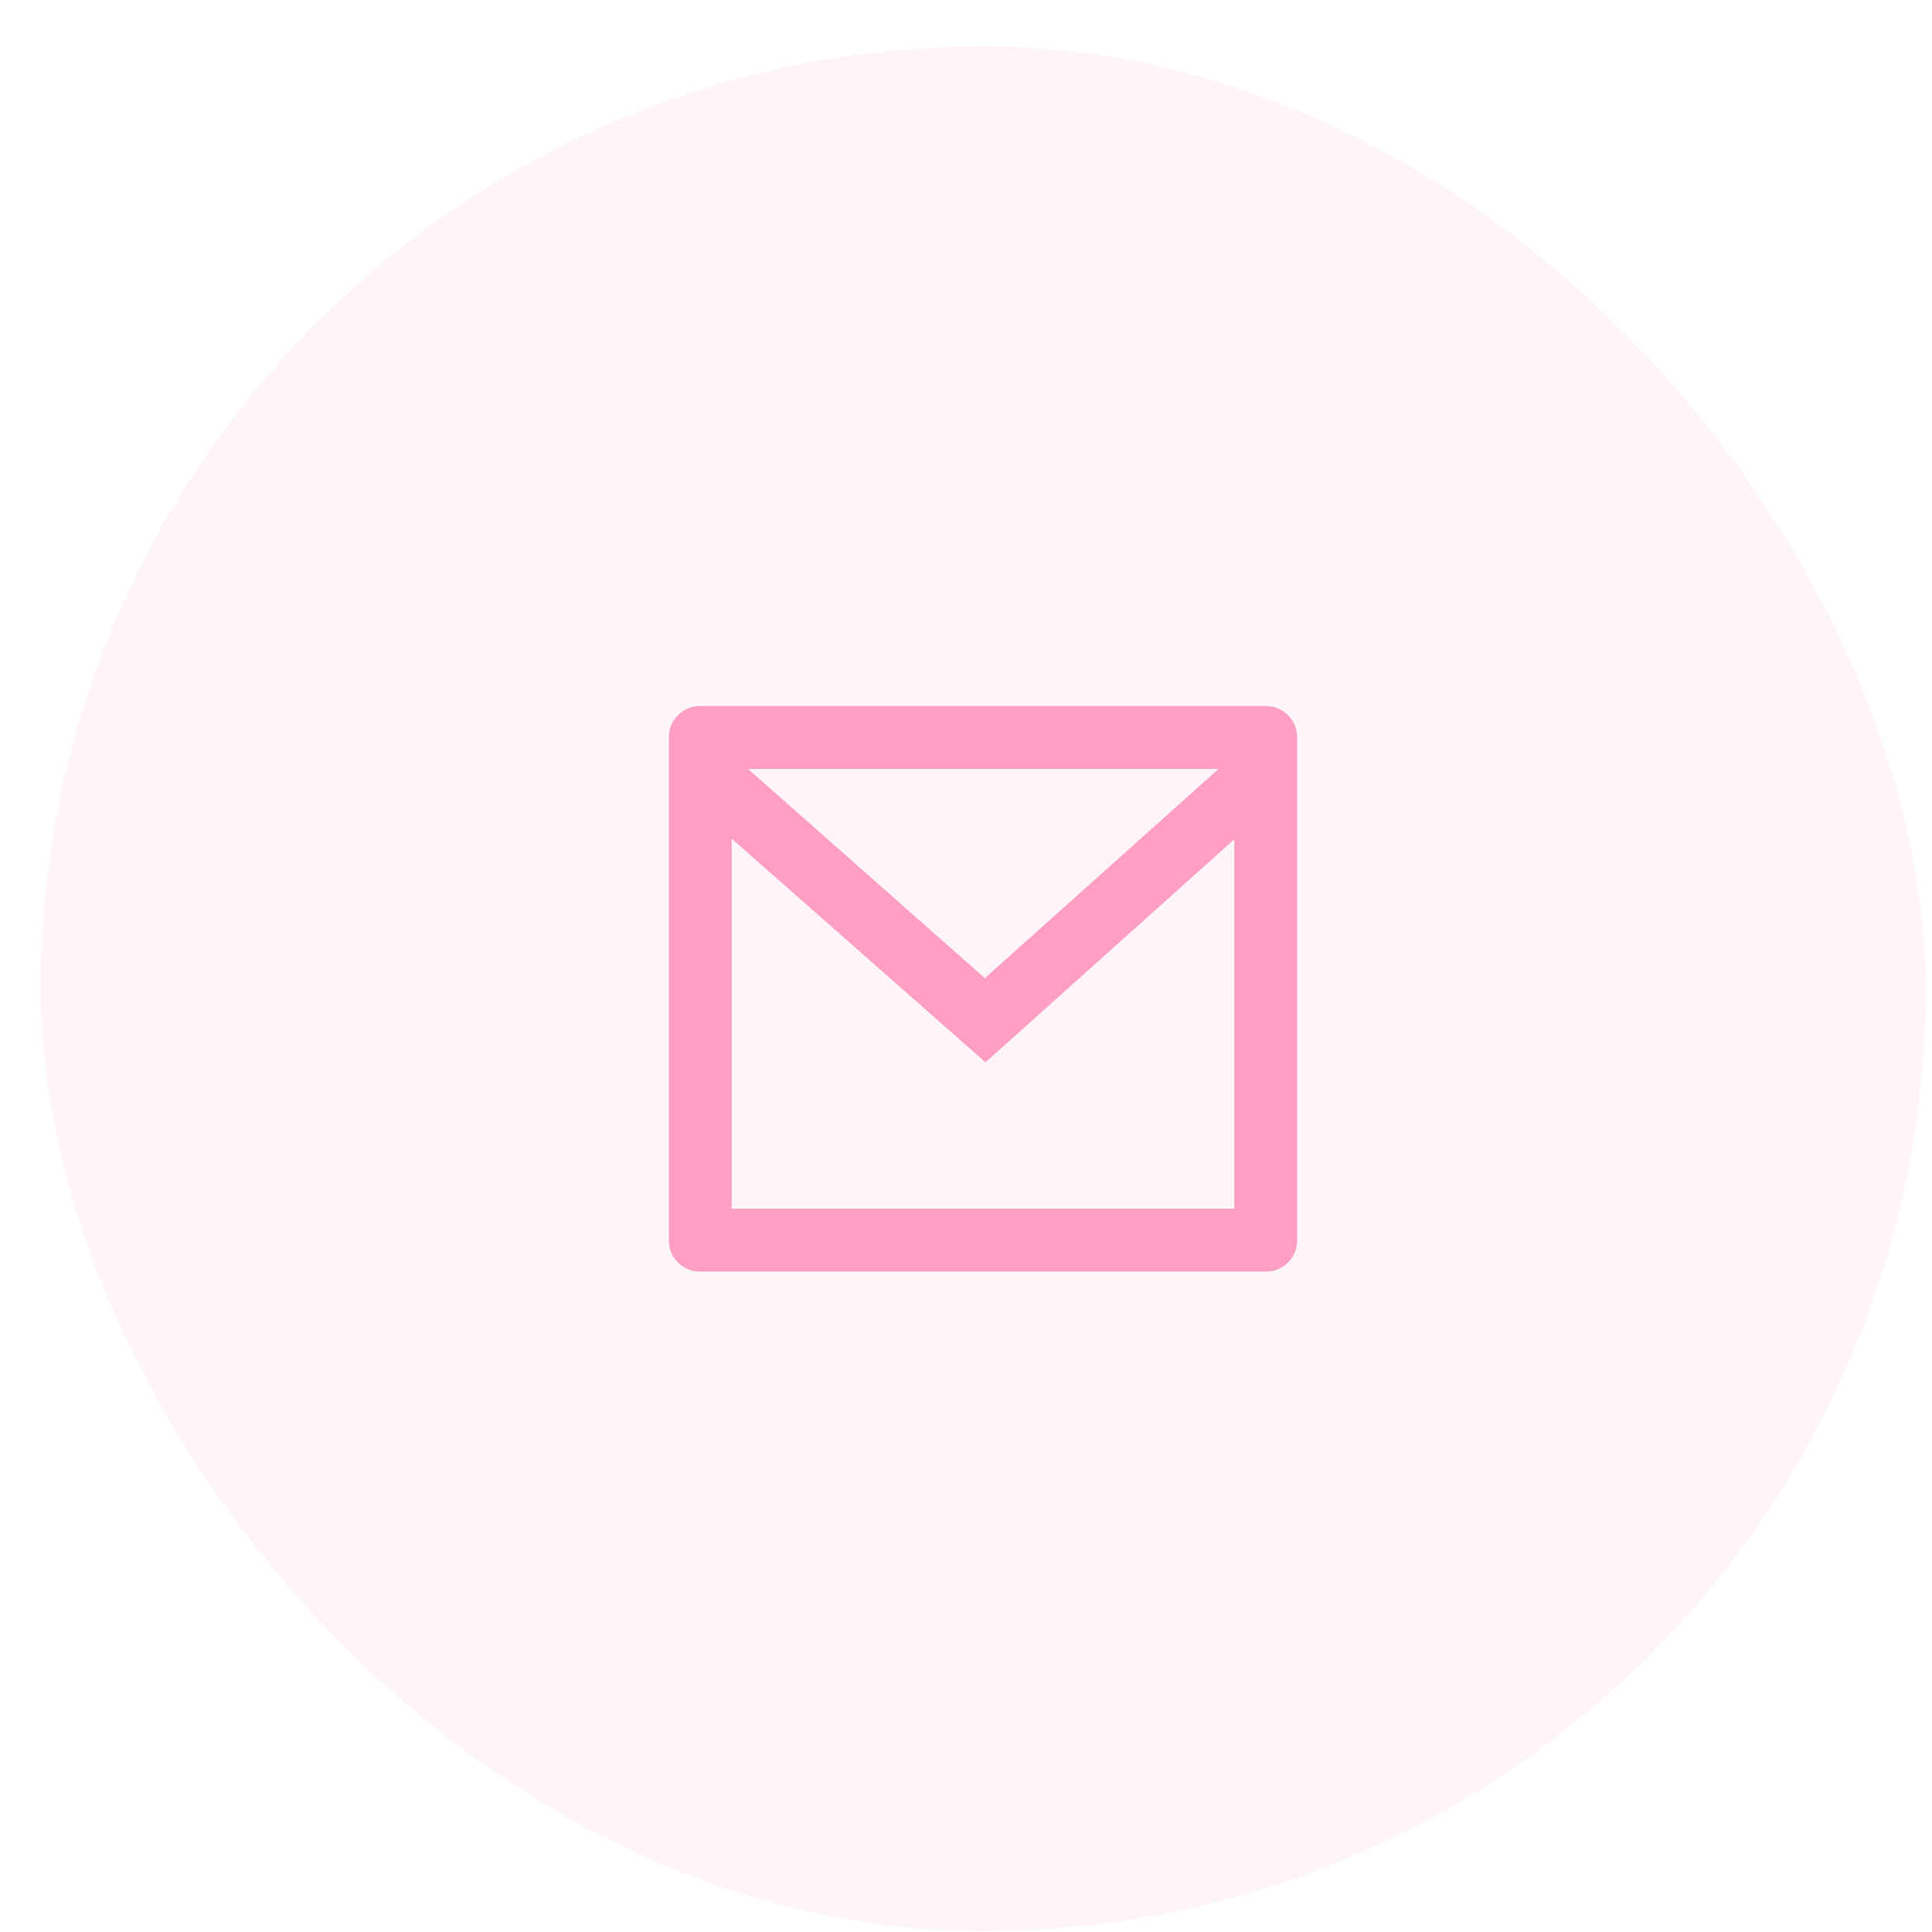 <svg width="41" height="41" viewBox="0 0 41 41" fill="none" xmlns="http://www.w3.org/2000/svg">
<rect x="0.865" y="0.984" width="40" height="40" rx="20" fill="#FF9EC3" fill-opacity="0.1"/>
<path d="M14.86 14.984H26.86C27.047 14.984 27.205 15.049 27.334 15.178C27.462 15.307 27.527 15.464 27.527 15.651V26.318C27.527 26.504 27.462 26.662 27.334 26.791C27.205 26.92 27.047 26.984 26.86 26.984H14.86C14.674 26.984 14.516 26.92 14.387 26.791C14.258 26.662 14.194 26.504 14.194 26.318V15.651C14.194 15.464 14.258 15.307 14.387 15.178C14.516 15.049 14.674 14.984 14.86 14.984ZM26.194 17.811L20.914 22.544L15.527 17.798V25.651H26.194V17.811ZM15.874 16.318L20.9 20.758L25.86 16.318H15.874Z" fill="#FF9EC3"/>
</svg>
